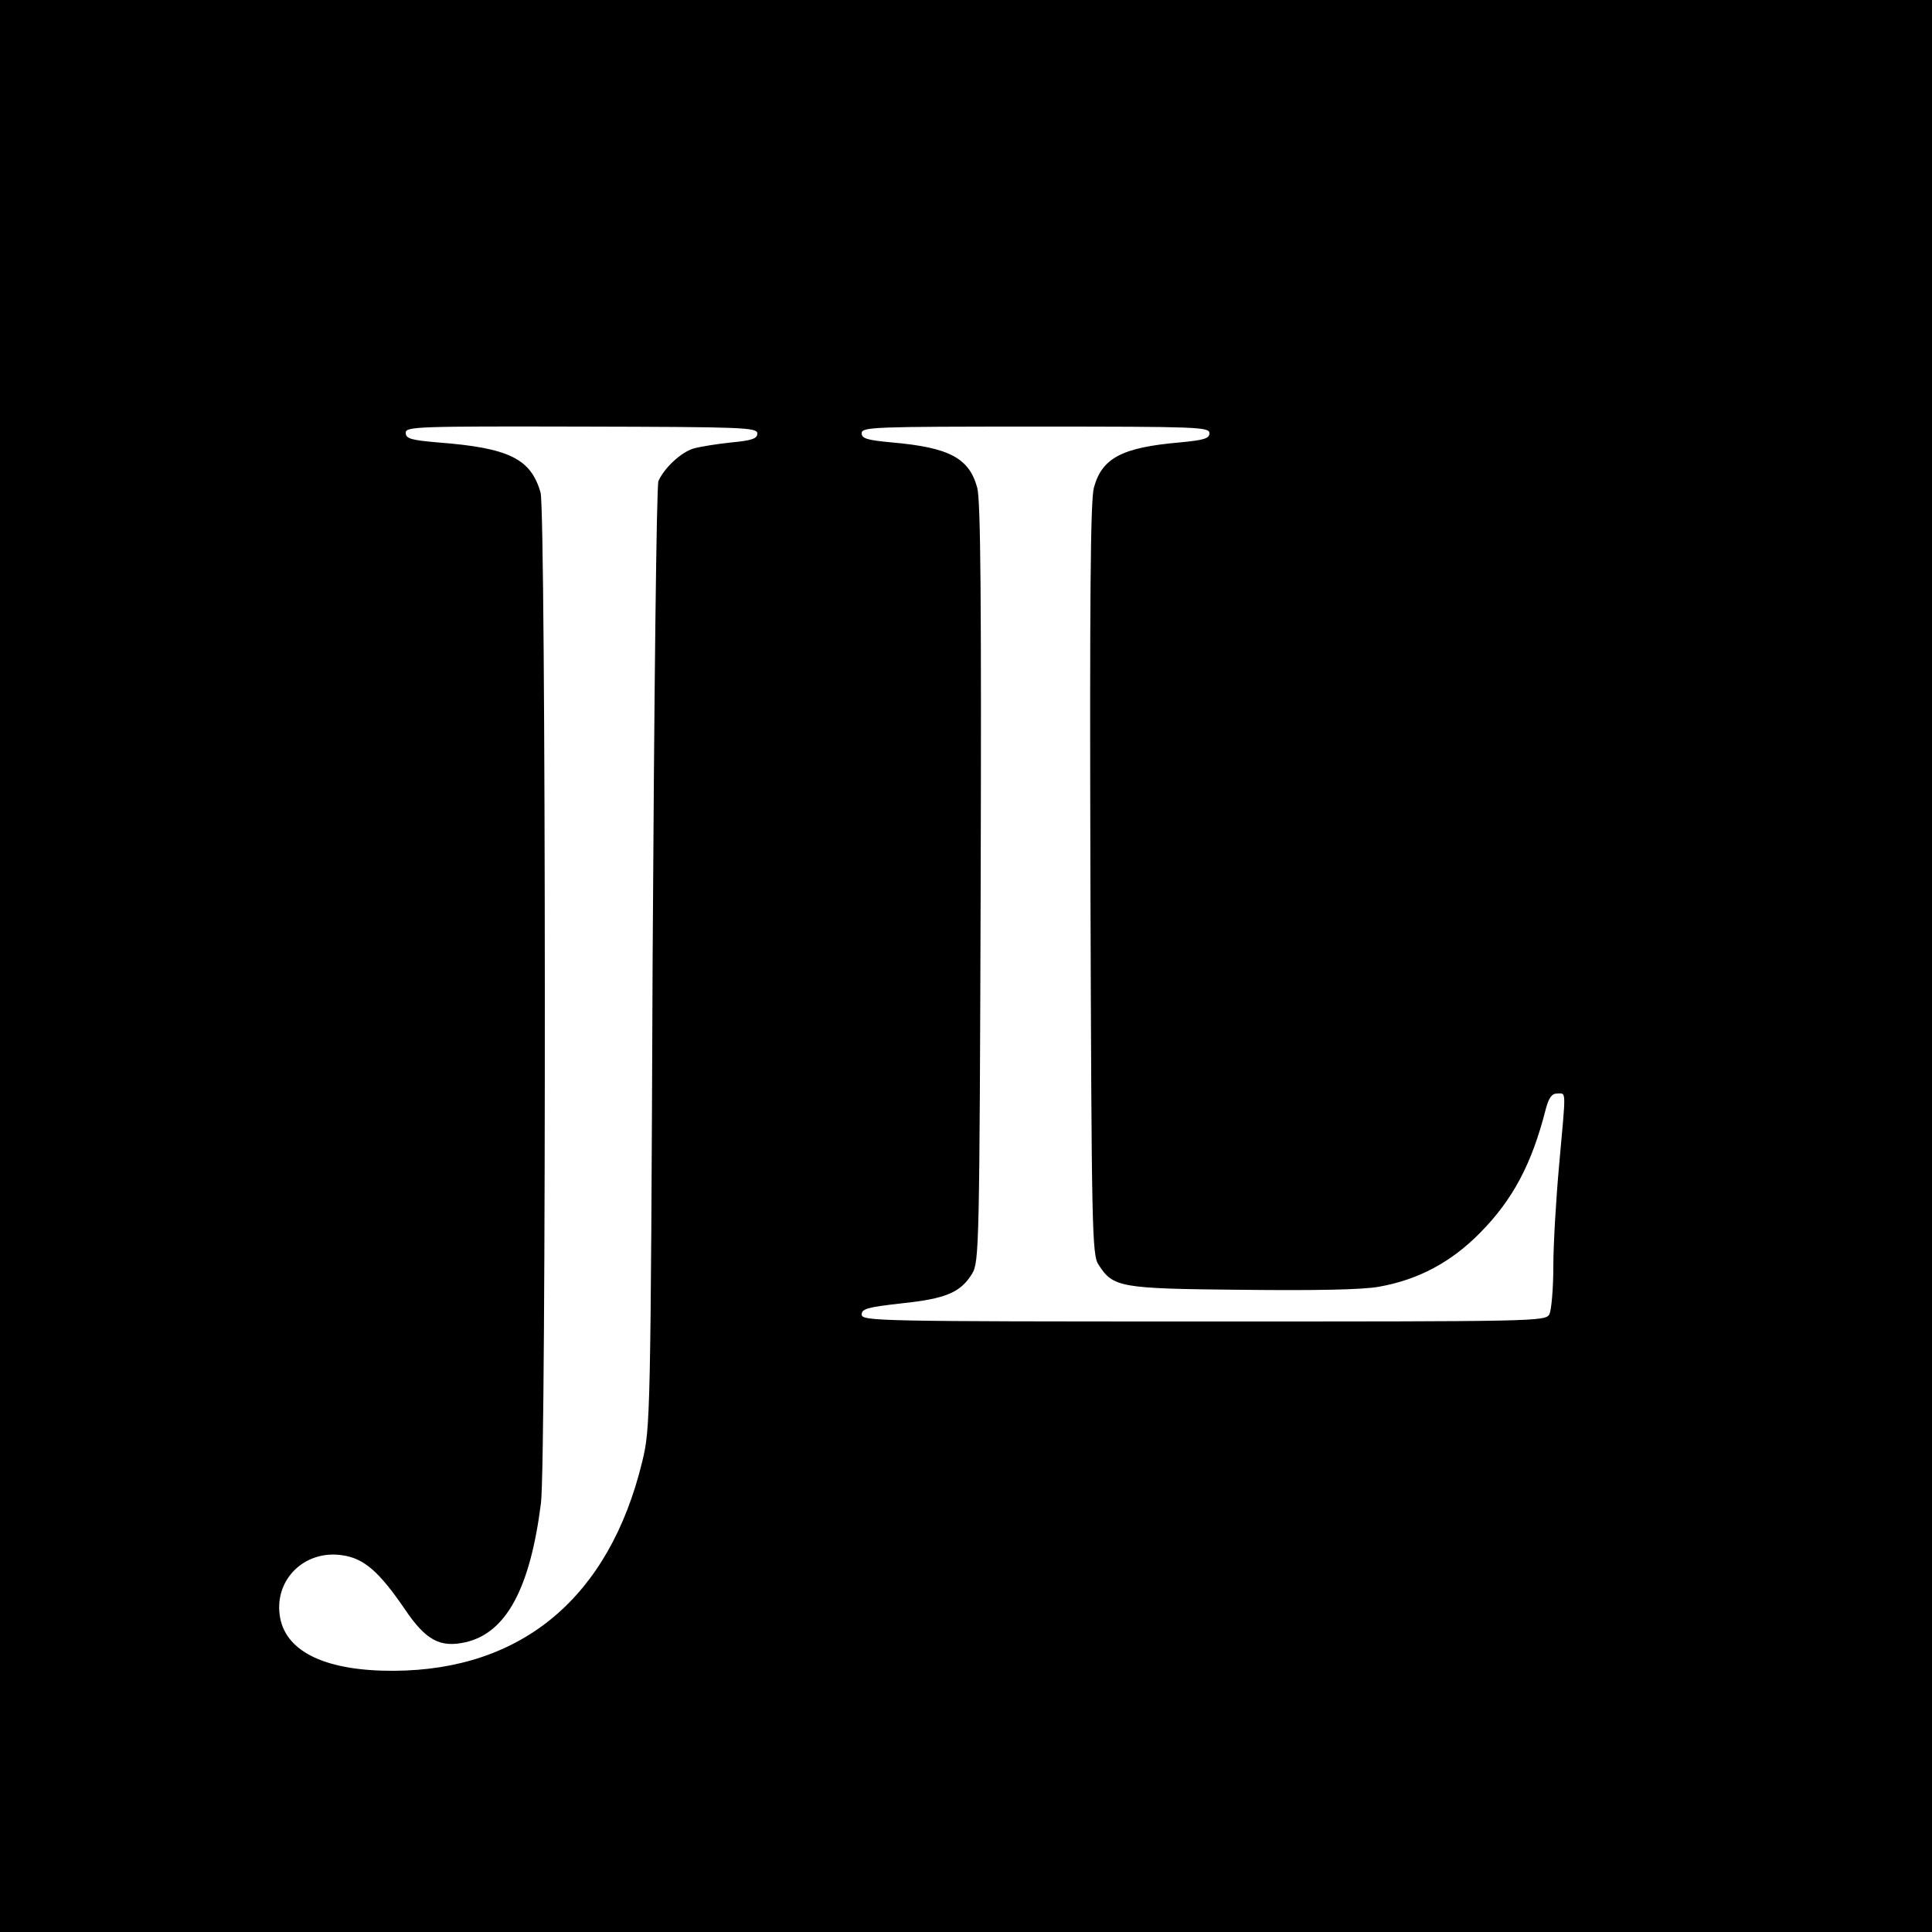 <?xml version="1.0" standalone="no"?>
<!DOCTYPE svg PUBLIC "-//W3C//DTD SVG 20010904//EN"
 "http://www.w3.org/TR/2001/REC-SVG-20010904/DTD/svg10.dtd">
<svg version="1.0" xmlns="http://www.w3.org/2000/svg"
 width="500pt" height="500pt" viewBox="0 0 500 500"
 preserveAspectRatio="xMidYMid meet">
<g transform="translate(0,500) scale(0.1,-0.1)"
fill="#000000" stroke="none">
<path d="M0 2500 l0 -2500 2500 0 2500 0 0 2500 0 2500 -2500 0 -2500 0 0
-2500z m1960 1378 c0 -13 -14 -18 -67 -23 -38 -4 -82 -11 -99 -16 -32 -10 -75
-50 -90 -84 -5 -11 -11 -554 -15 -1235 -5 -1200 -6 -1216 -27 -1303 -85 -350
-310 -539 -642 -541 -173 -1 -278 47 -295 137 -18 97 62 177 161 162 56 -8 95
-42 162 -140 54 -80 91 -100 157 -85 105 24 167 139 195 360 14 111 13 2564
-1 2615 -25 88 -82 116 -266 130 -70 6 -83 10 -83 25 0 16 29 17 455 16 419
-1 455 -2 455 -18z m1170 1 c0 -14 -14 -18 -77 -24 -149 -13 -201 -40 -222
-117 -9 -32 -11 -293 -9 -1013 3 -907 4 -973 21 -998 38 -59 55 -62 371 -65
188 -2 312 0 355 8 101 18 186 63 261 139 85 86 134 178 170 319 8 31 16 42
30 42 24 0 23 15 5 -185 -8 -88 -15 -206 -15 -263 0 -57 -5 -112 -10 -123 -10
-19 -31 -19 -895 -19 -843 0 -885 1 -885 18 0 15 15 19 104 29 114 12 152 28
182 77 18 30 19 71 22 1011 2 728 0 991 -9 1023 -21 77 -73 104 -221 117 -64
6 -78 10 -78 24 0 16 32 17 450 17 418 0 450 -1 450 -17z"/>
</g>
</svg>
